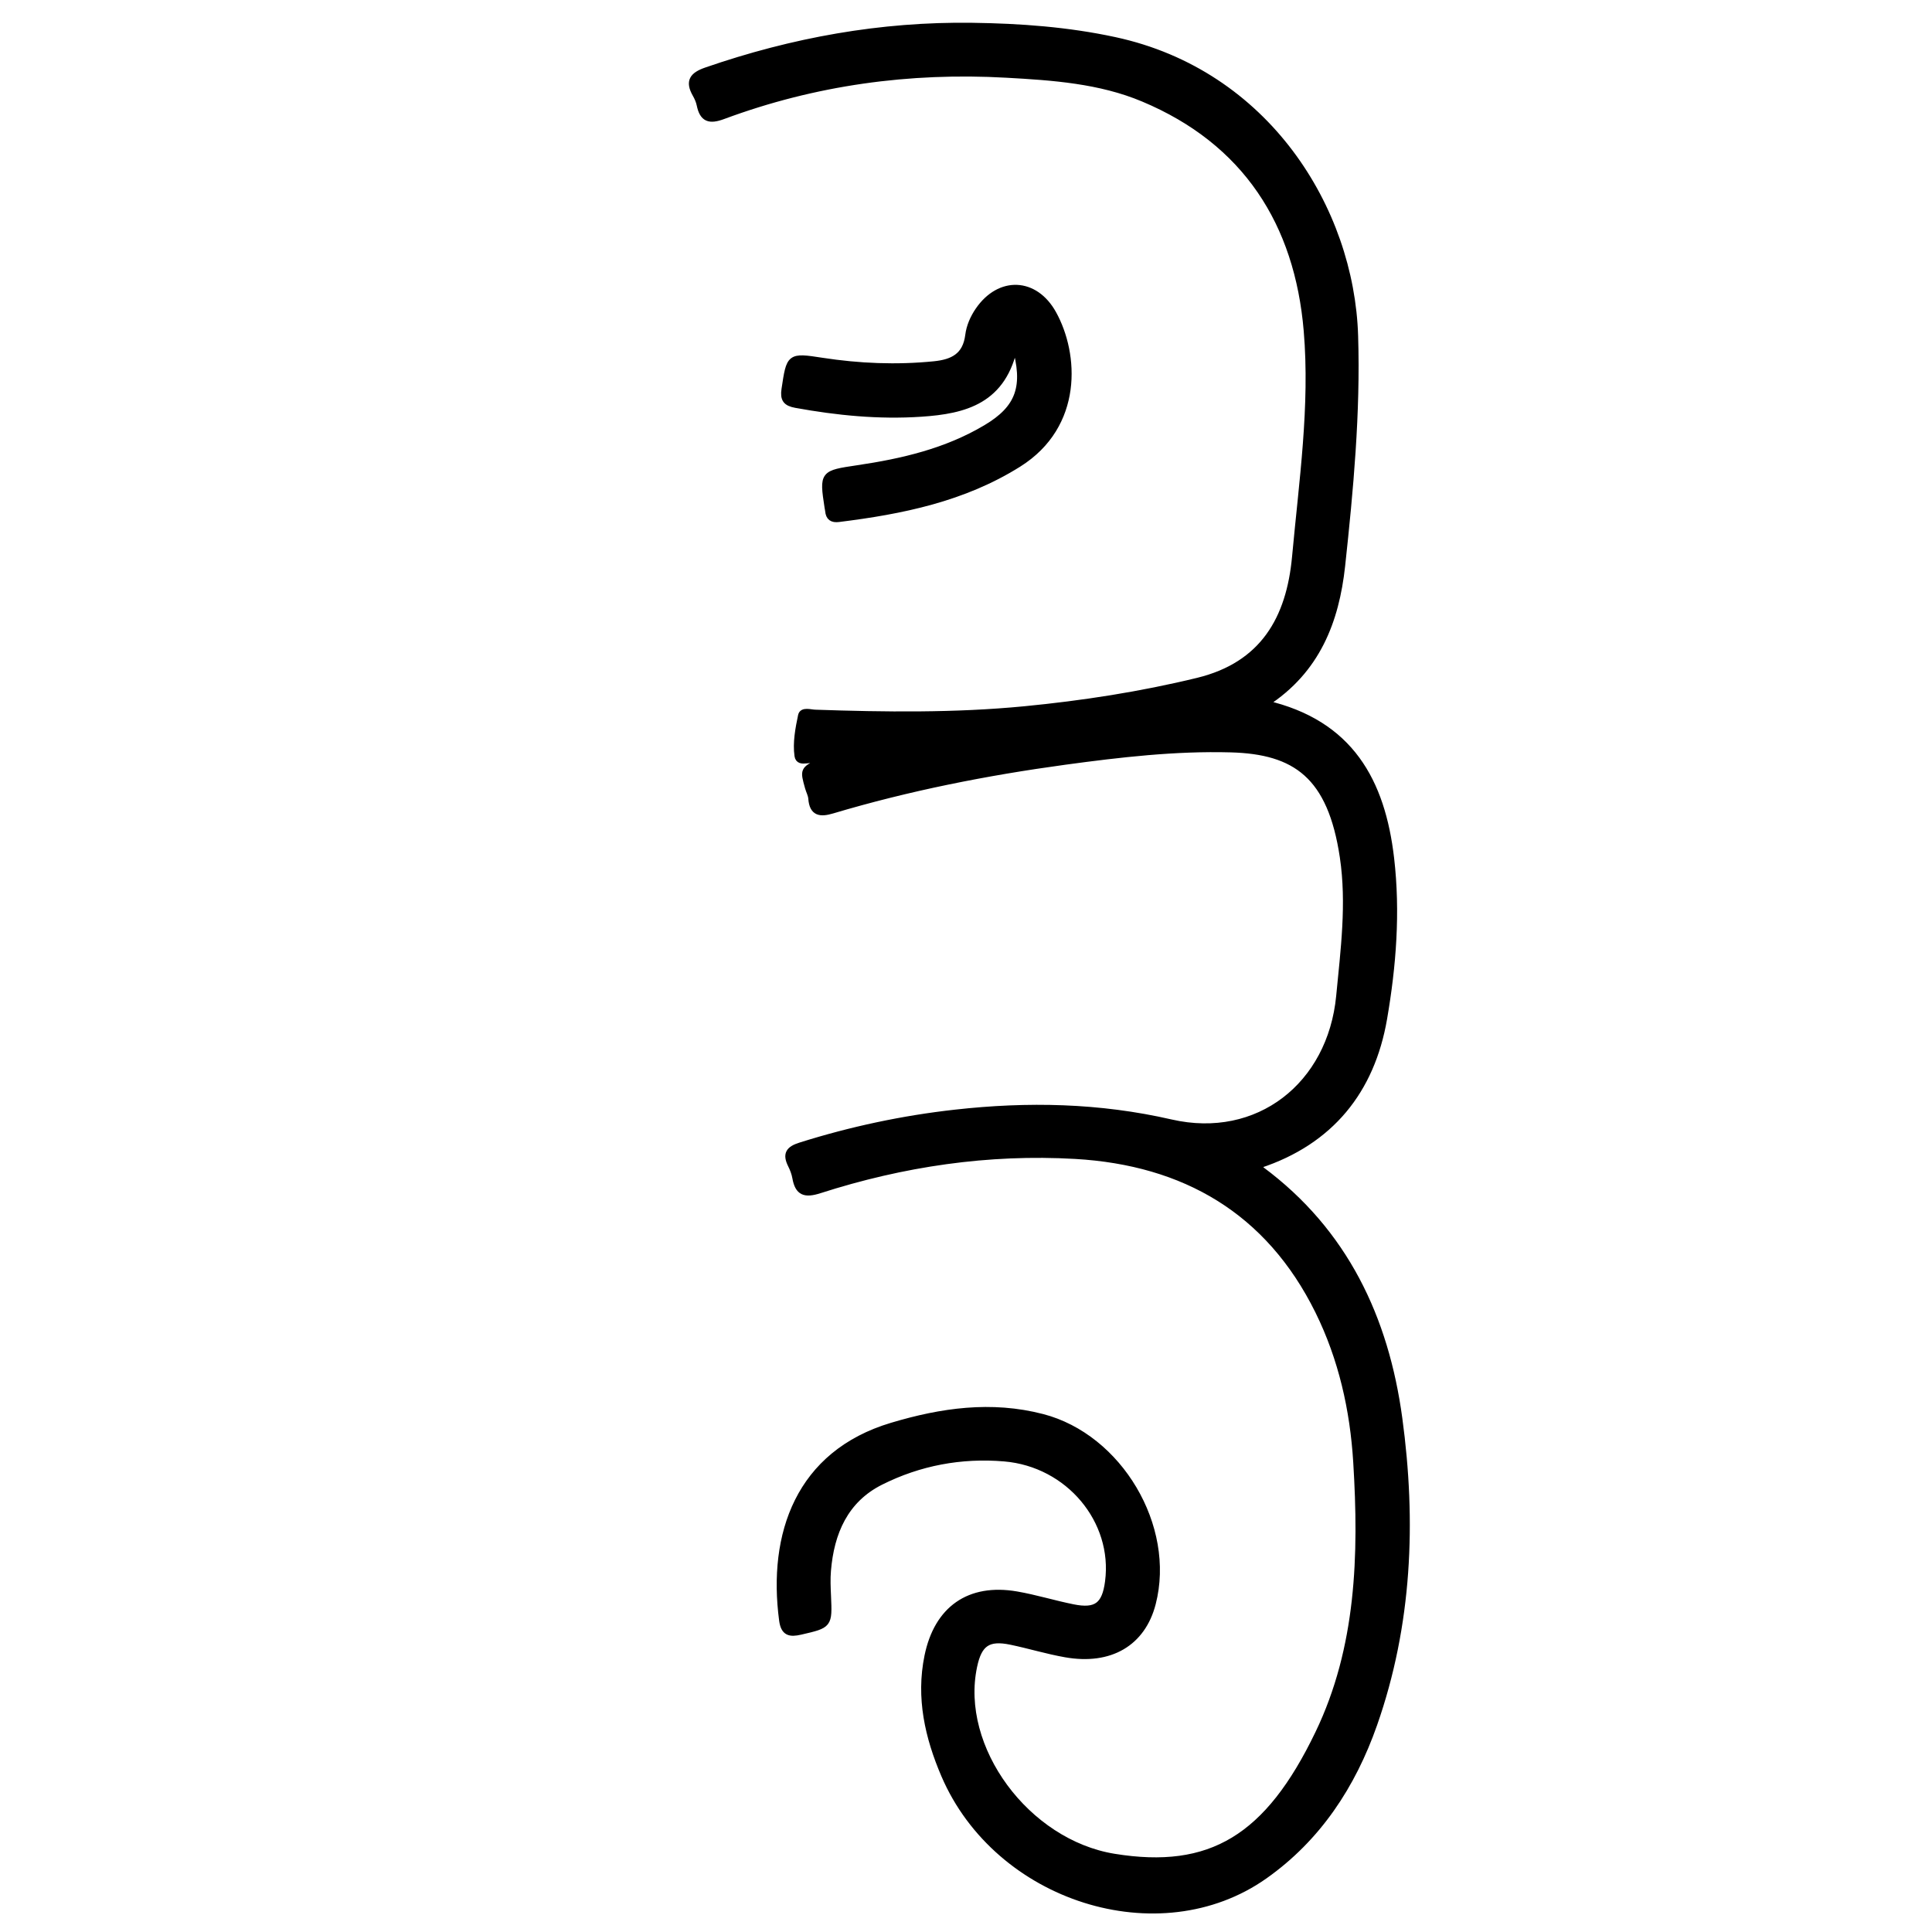 <?xml version="1.0" encoding="utf-8"?>
<!-- Generator: Adobe Illustrator 23.0.0, SVG Export Plug-In . SVG Version: 6.00 Build 0)  -->
<svg version="1.0" xmlns="http://www.w3.org/2000/svg" xmlns:xlink="http://www.w3.org/1999/xlink" x="0px" y="0px"
	 viewBox="0 0 3000 3000" style="enable-background:new 0 0 3000 3000;" xml:space="preserve">
<style type="text/css">
	.st0{fill:none;stroke:#000000;stroke-miterlimit:10;}
	.st1{stroke:#000000;stroke-width:10;stroke-miterlimit:10;}
</style>
<g id="Layer_1">
</g>
<g id="Layer_2">
	<path class="st0" d="M960.6,1431.1"/>
	<g>
		<path class="st1" d="M1965.2,1092.4c131.8,30.4,180.7,121.3,194.6,240.5c9.7,83.6,3.2,166.8-10.9,248.7
			c-19.3,112-82.9,190.9-193.1,227.3c1.2,3.7,1.3,6.3,2.5,7.3c129.9,96.3,193.1,230.8,214.2,386.2c21.8,160.6,15.3,320.3-39,475.1
			c-33.3,94.9-87.2,176.9-170,235.3c-163.5,115.3-414.7,35.4-497.1-156.6c-25.2-58.8-39.2-120-25.9-184.6c15-73,64.6-108,137.8-95.5
			c29.6,5.1,58.4,14.1,87.9,20c36.2,7.3,49.9-3.2,54.7-40.1c12.4-94.8-61.3-183.3-161.3-191.7c-67.1-5.7-132.1,6.5-192.1,36.6
			c-55.4,27.8-77.3,78.8-82.2,138.1c-1.1,12.9-0.5,26.1,0.1,39.1c2,45.5,2,45-42.4,55.3c-16.5,3.8-25.6,2-28.2-17.5
			c-17.7-133.4,25.5-258.6,170.2-301.8c76.9-23,154.2-34.1,233.6-13.5c119.2,30.9,201.8,170.2,171.1,289.2
			c-15.8,61.3-65.7,90.9-135,78.7c-28.6-5-56.5-13.6-84.9-19.5c-35.5-7.4-50,2.7-57.5,38.5c-26.9,126.9,81.7,273.9,217.7,296
			c149.8,24.3,238.9-29.1,317.2-191.9c63.9-132.7,68-276.9,59.1-421.2c-5-81.6-22.8-160.8-59.2-234.6
			c-77.1-156-208-231.4-377.3-241.2c-135.2-7.8-268.1,11.9-397.2,53.4c-22.8,7.3-33.2,3.8-37.3-19.3c-1.2-6.8-3.8-13.6-6.9-19.8
			c-8.3-16.7-3.7-24.2,14.5-29.9c78.7-24.8,159-41.9,240.8-51c112.1-12.5,222.9-10.4,334.5,15.2c135.5,31,248.3-57.9,261.6-196.3
			c6.9-71.9,16.4-143.7,5.7-215.9c-18.9-127-73.9-164.9-174.1-167.7c-86.5-2.4-172.3,7.6-257.7,19.2
			c-122.2,16.7-243,40.5-361.4,75.8c-18.5,5.5-30.5,4.2-32.2-18.4c-0.4-5.8-3.6-11.4-5.2-17.2c-7.5-26.9-7.5-26.9,16.7-39.6
			c-9.8-9.4-30.8,5.4-32.9-9.5c-2.9-20.2,1.2-42,5.5-62.4c1.8-8.7,14.1-4.4,21.7-4.2c108.3,3.7,216.6,5.1,324.7-5.3
			c90.8-8.8,180.7-22.7,269.5-44.3c101.6-24.8,142.4-96.8,151.2-192.7c10.7-116.8,28-234.1,18.1-351.1
			c-14.1-167.2-94.8-293.8-254.1-360.6c-67.4-28.3-140.3-33.3-212.3-37.3c-150.9-8.5-298.2,11.7-440.2,64.4
			c-21.2,7.9-31.5,4.6-36-17.3c-1.2-5.8-3.7-11.5-6.7-16.7c-11.3-20-4.4-29.2,16.6-36.5c133.9-46.3,271.1-71.2,413-69.2
			c74.4,1,148.4,6.4,221.1,22.1c235.2,50.6,367.1,261.8,373.1,459.2c3.7,119.6-7.4,238.6-20.2,357.2
			C2074.4,963.8,2045.3,1040.9,1965.2,1092.4z"/>
		<path class="st1" d="M1575.8,535.2c-17.2,87.2-77.6,102.4-145.5,106.9c-65.5,4.4-130.1-2-194.5-13.7c-15.3-2.8-19.6-8.6-17.3-23.9
			c7.7-51.3,7.4-51.8,57.9-44c57.8,8.9,115.6,11.3,173.9,5.5c29.2-2.9,49.4-12.9,53.5-45.3c1.7-13.6,7.4-26.9,15.5-38.7
			c33-48.1,87.8-46,116.1,5.1c34.7,62.6,41.9,173-53.8,233.2c-85.6,53.8-181.2,73.1-279.2,85.3c-10.1,1.3-15.2-2.2-16.1-12.2
			c-0.2-2-0.7-3.9-1-5.9c-8-52.3-7.3-52.1,46.3-60.1c69.7-10.3,138-26.2,199.3-62.7C1582.5,634.1,1595,600,1575.8,535.2z"/>
	</g>
</g>
</svg>
